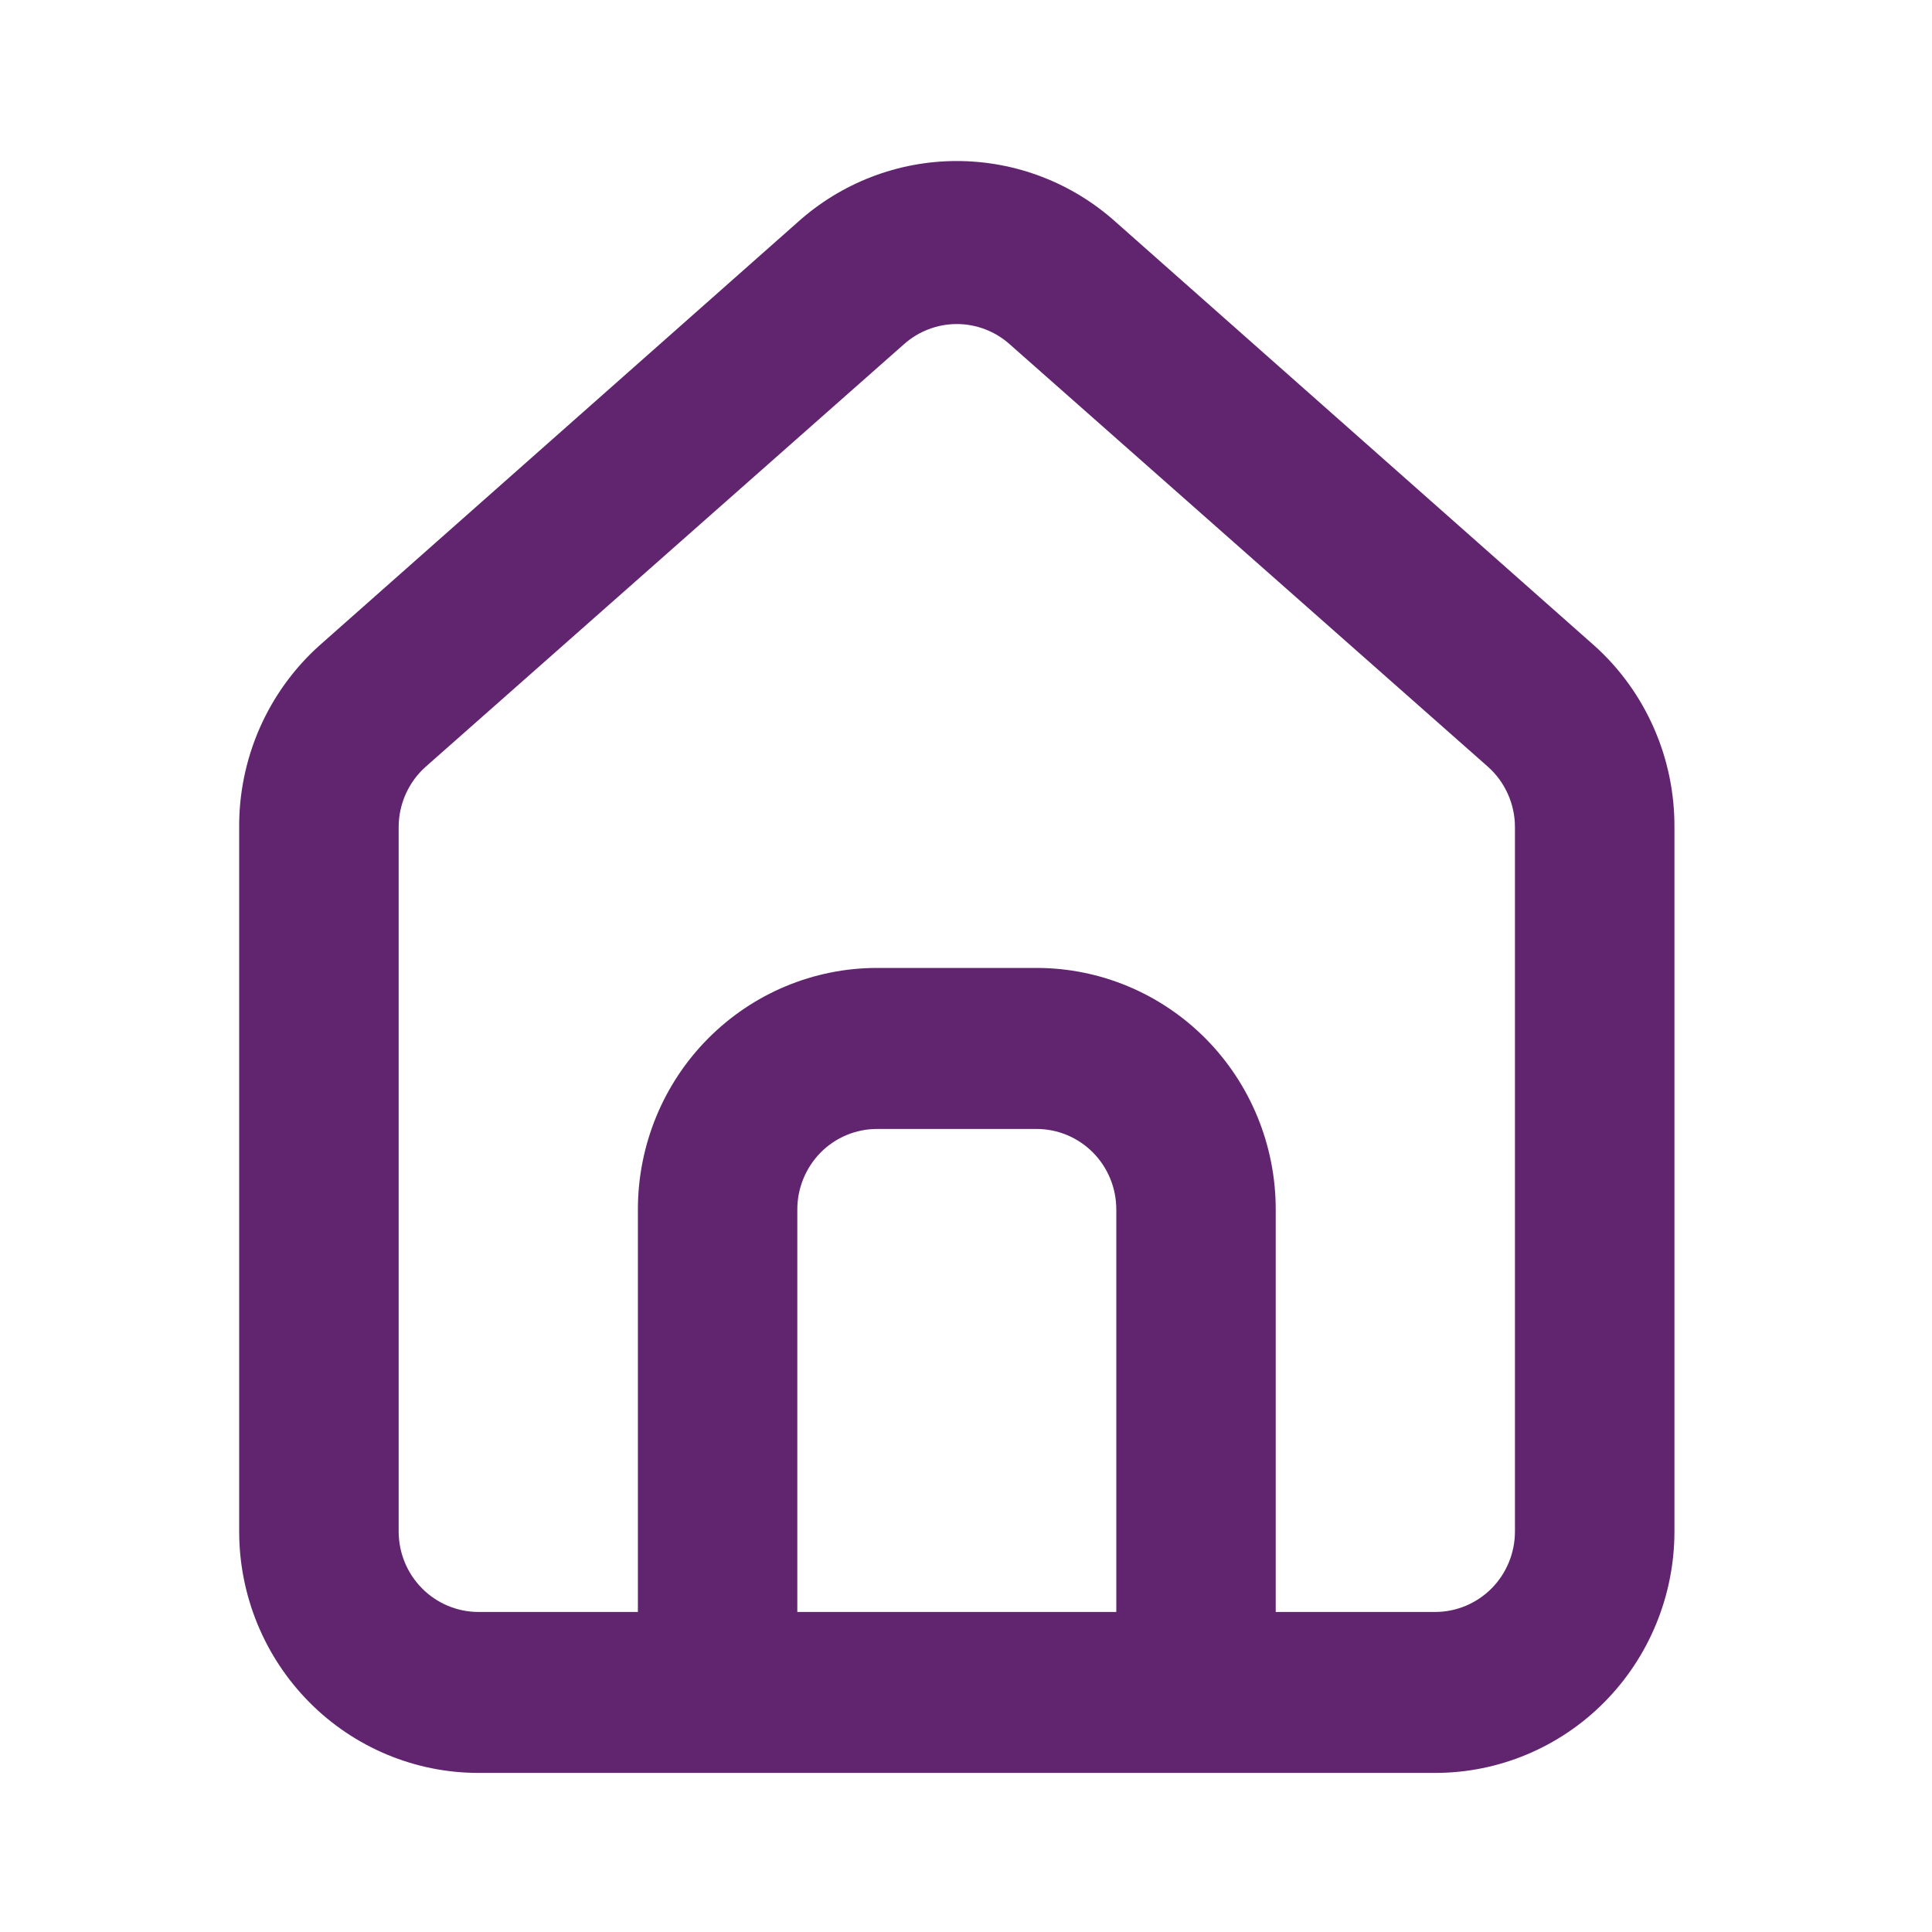 <svg width="29" height="29" viewBox="0 0 29 29" fill="none" xmlns="http://www.w3.org/2000/svg">
<path d="M23.937 9.696L16.756 3.34C16.098 2.745 15.245 2.417 14.362 2.417C13.479 2.417 12.627 2.745 11.968 3.34L4.787 9.696C4.407 10.039 4.104 10.46 3.897 10.931C3.691 11.402 3.586 11.912 3.59 12.426V22.987C3.59 23.949 3.969 24.871 4.642 25.55C5.315 26.23 6.229 26.612 7.181 26.612H21.543C22.495 26.612 23.409 26.23 24.082 25.55C24.755 24.871 25.134 23.949 25.134 22.987V12.414C25.136 11.902 25.031 11.394 24.824 10.925C24.618 10.457 24.316 10.037 23.937 9.696ZM16.756 24.196H11.968V18.154C11.968 17.833 12.095 17.526 12.319 17.299C12.543 17.073 12.848 16.946 13.165 16.946H15.559C15.876 16.946 16.181 17.073 16.405 17.299C16.63 17.526 16.756 17.833 16.756 18.154V24.196ZM22.74 22.987C22.74 23.308 22.614 23.615 22.39 23.842C22.165 24.068 21.861 24.196 21.543 24.196H19.149V18.154C19.149 17.192 18.771 16.27 18.098 15.591C17.424 14.911 16.511 14.529 15.559 14.529H13.165C12.213 14.529 11.3 14.911 10.626 15.591C9.953 16.27 9.575 17.192 9.575 18.154V24.196H7.181C6.864 24.196 6.559 24.068 6.335 23.842C6.11 23.615 5.984 23.308 5.984 22.987V12.414C5.984 12.243 6.021 12.073 6.091 11.917C6.161 11.761 6.263 11.621 6.391 11.508L13.572 5.164C13.791 4.971 14.071 4.864 14.362 4.864C14.653 4.864 14.934 4.971 15.152 5.164L22.333 11.508C22.461 11.621 22.563 11.761 22.633 11.917C22.703 12.073 22.74 12.243 22.74 12.414V22.987Z" fill="#612570"/>
</svg>
